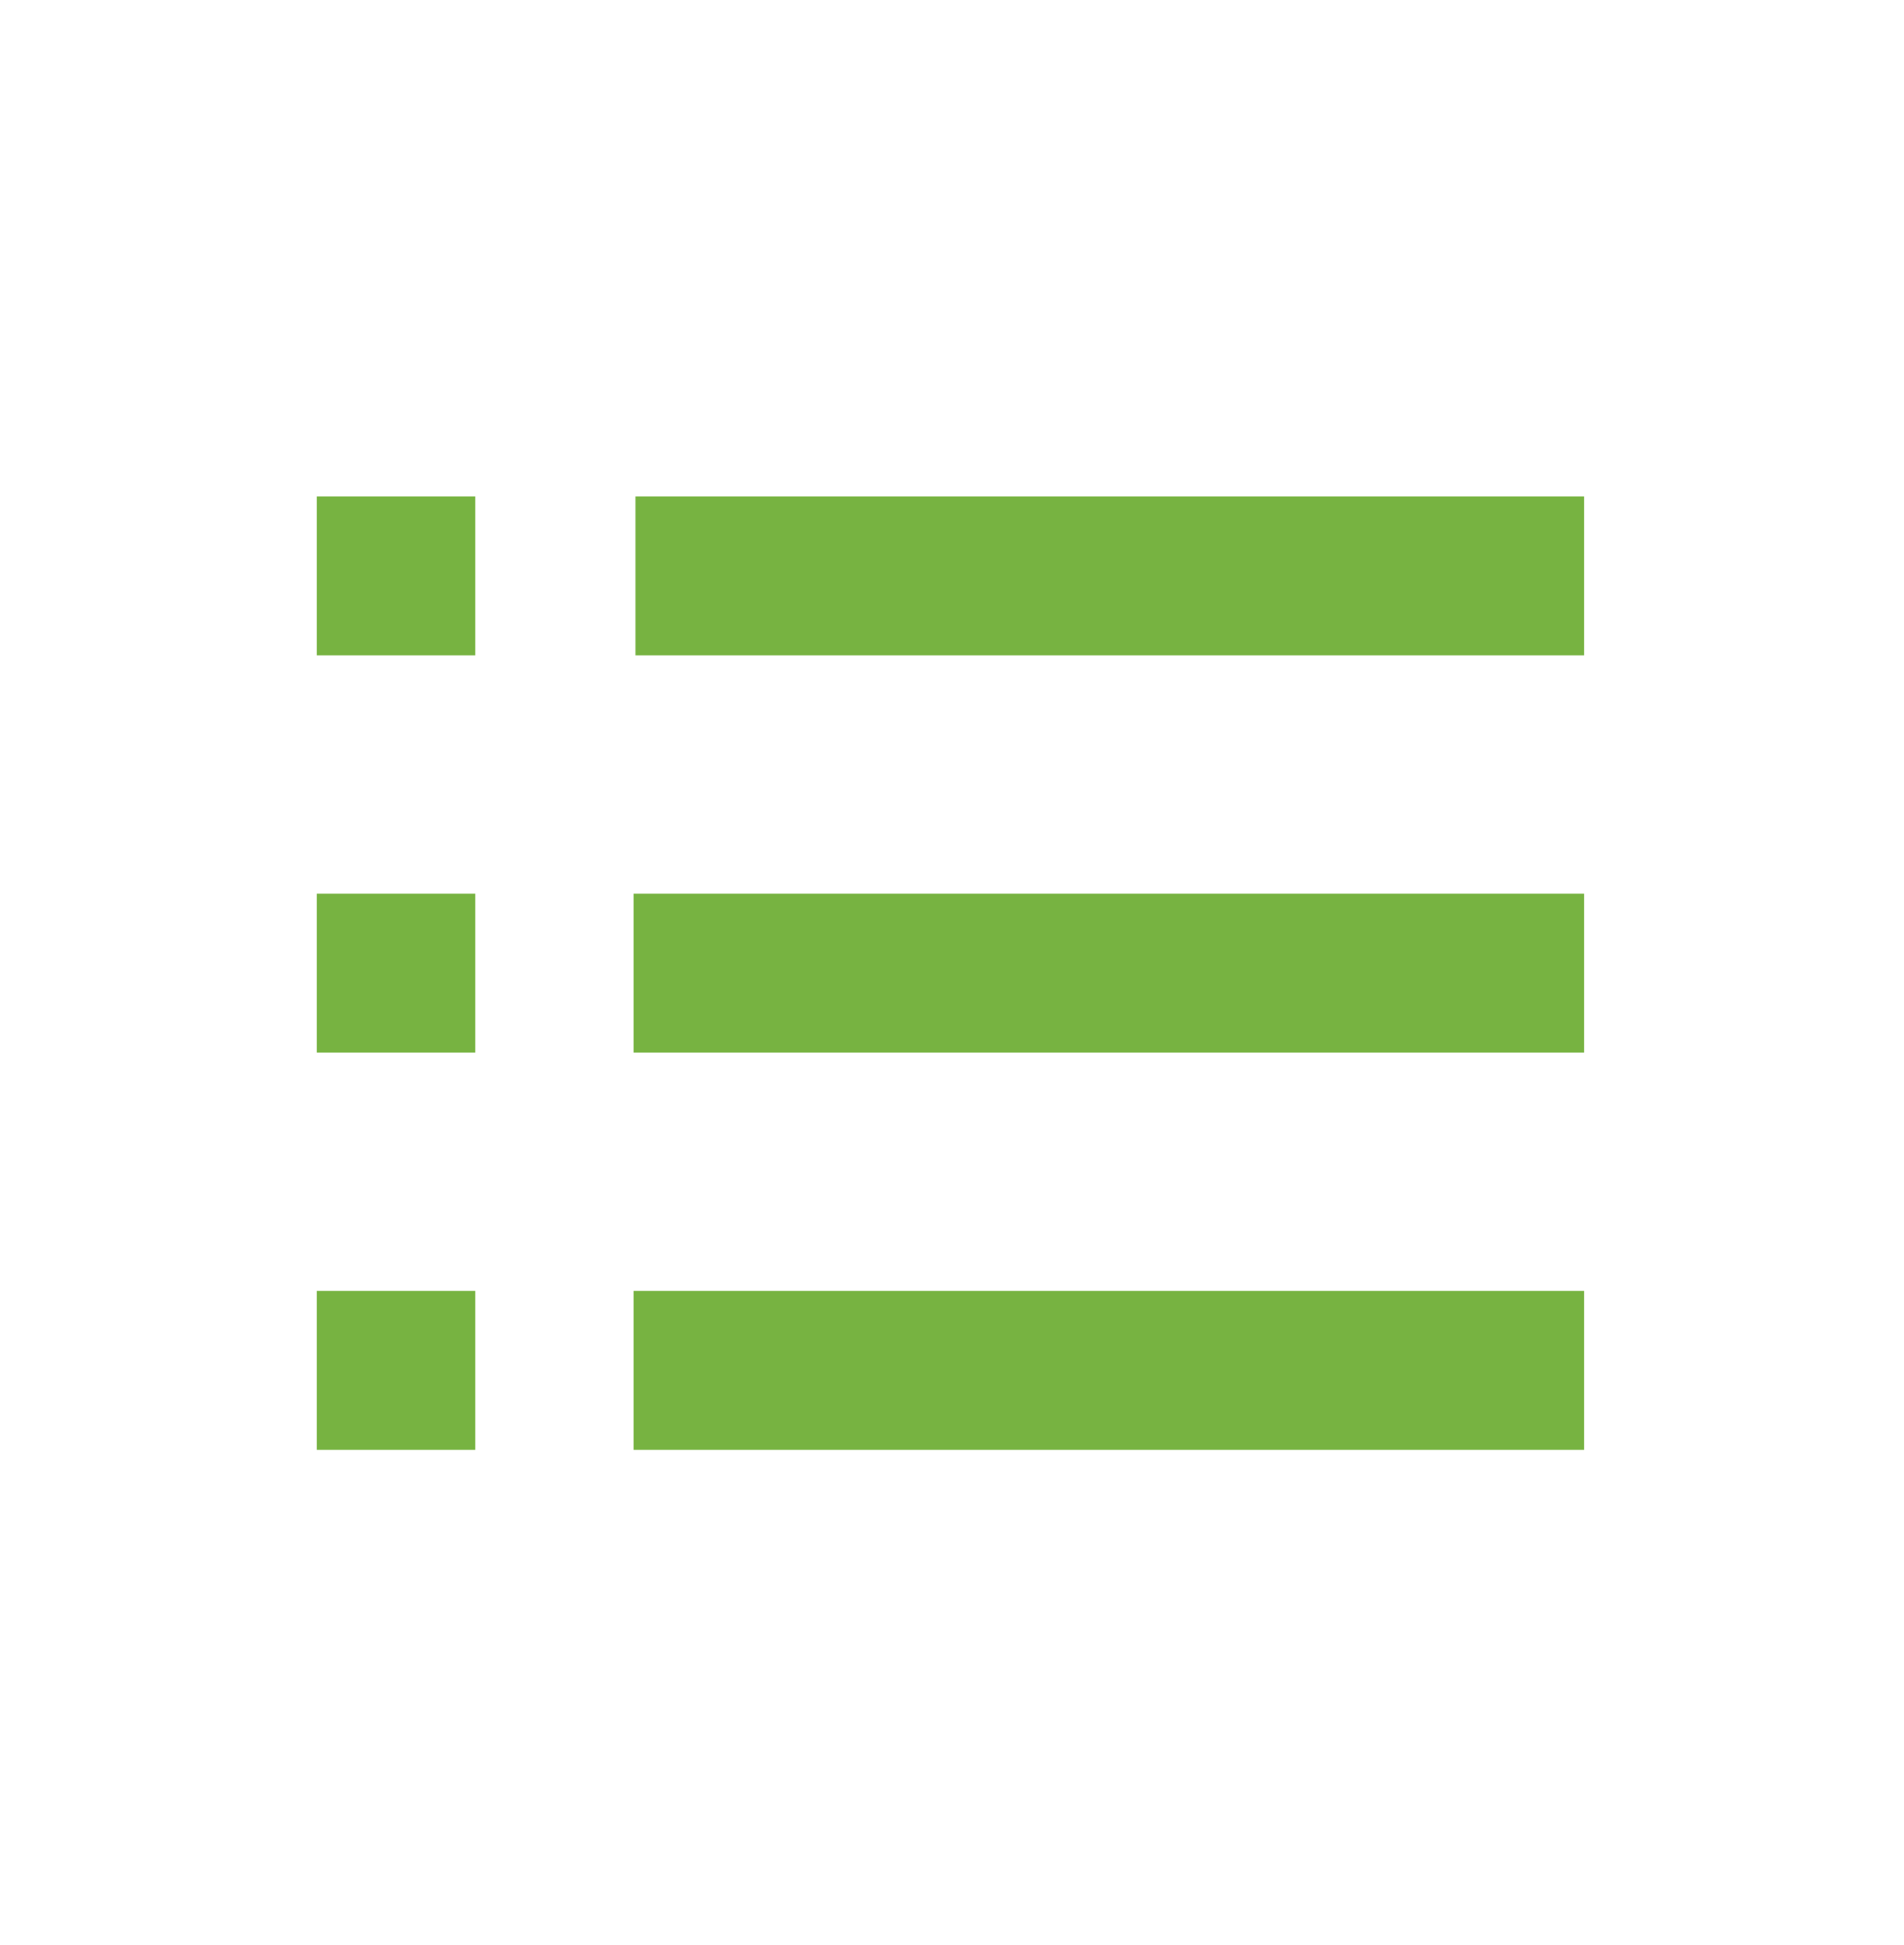 <svg width="92" height="94" viewBox="0 0 92 94" fill="none" xmlns="http://www.w3.org/2000/svg">
<path d="M15.308 23.99H22.962V31.668H15.308V23.99ZM15.308 43.185H22.962V50.864H15.308V43.185ZM15.308 62.381H22.962V70.059H15.308V62.381ZM76.542 31.668V23.99H71.949H35.209H30.705V31.668H35.209H71.949H76.542ZM30.617 43.185H76.542V50.864H30.617V43.185ZM30.617 62.381H76.542V70.059H30.617V62.381Z" fill="#77B341"/>
</svg>
